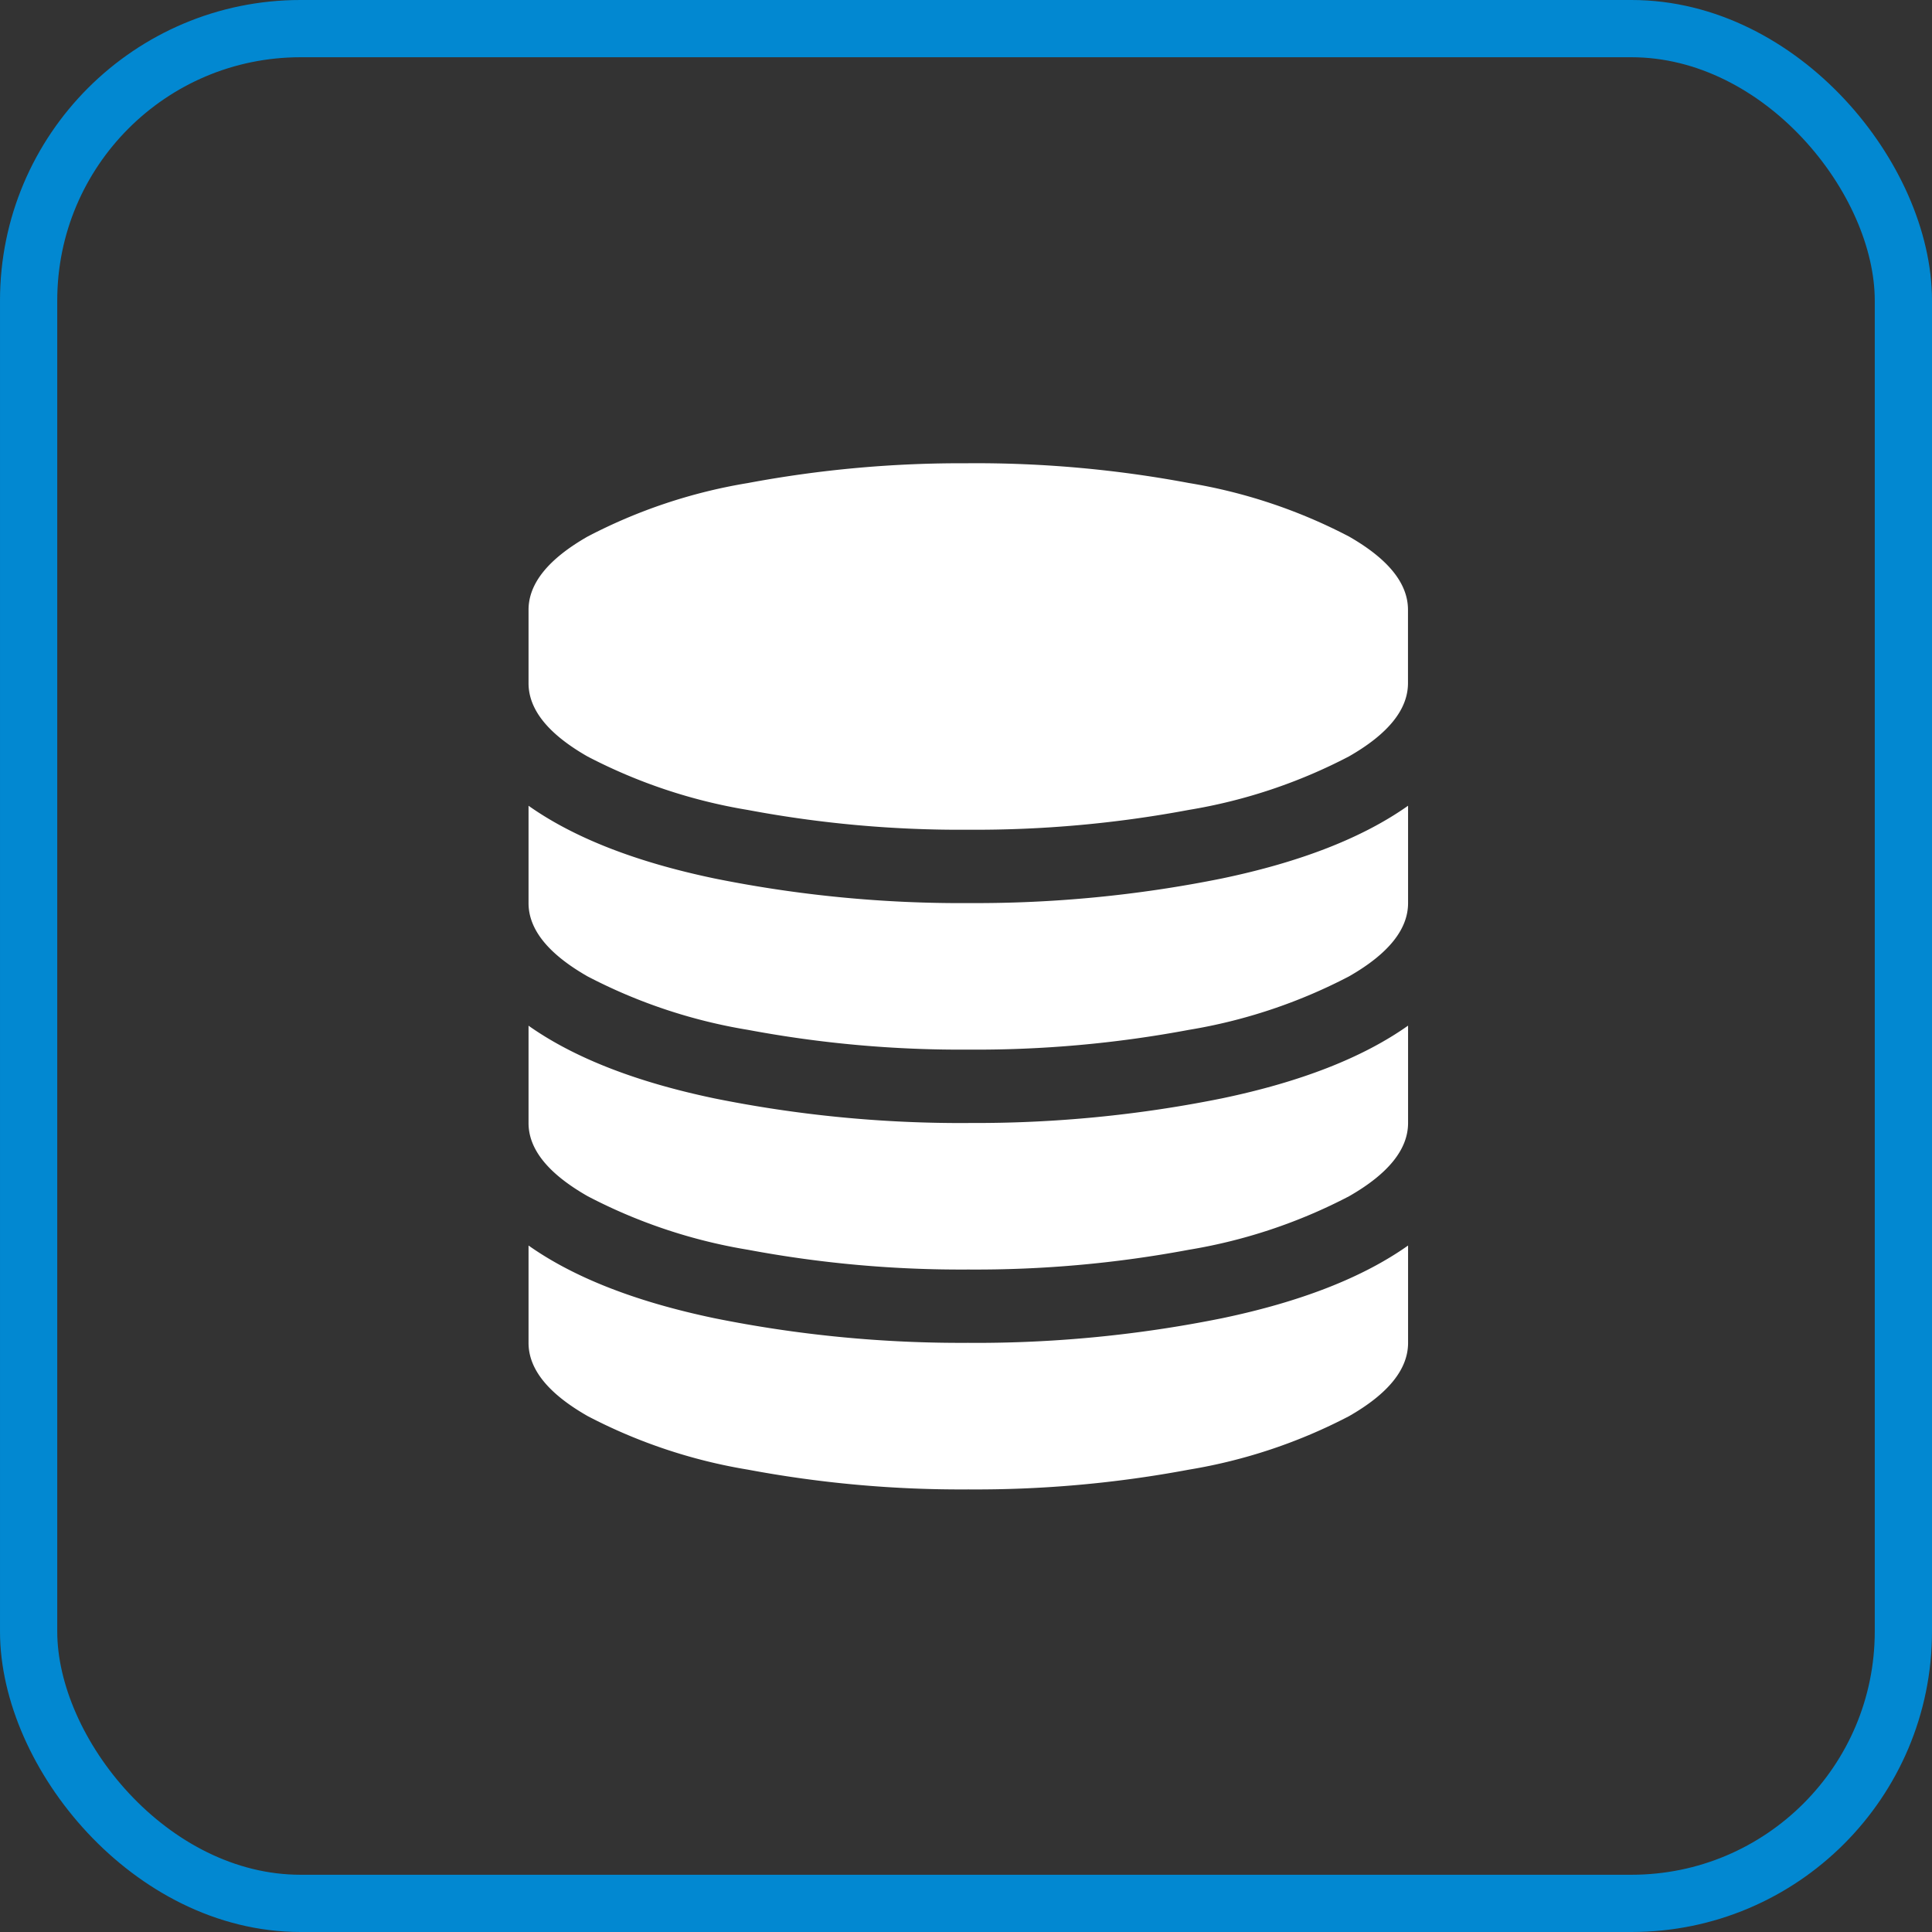 <svg xmlns="http://www.w3.org/2000/svg" width="135" height="135" viewBox="0 0 135 135">
  <rect x="0" y="0" width="135" height="135" fill="#333333" stroke="none"/>
  <g id="Grupo_3" data-name="Grupo 3" transform="translate(0.161 0.197)">
    <path id="database" d="M30.731,30.731A86.7,86.7,0,0,0,48.458,29.01q8.244-1.721,13-5.081v6.8q0,2.761-4.121,5.121a37.175,37.175,0,0,1-11.2,3.741,80.6,80.6,0,0,1-15.4,1.38,80.6,80.6,0,0,1-15.4-1.38A37.23,37.23,0,0,1,4.121,35.852Q0,33.492,0,30.731v-6.8q4.762,3.362,13,5.081a86.866,86.866,0,0,0,17.727,1.721Zm0,30.731a86.7,86.7,0,0,0,17.727-1.721q8.244-1.721,13-5.081v6.8q0,2.761-4.121,5.121a37.176,37.176,0,0,1-11.2,3.741,80.6,80.6,0,0,1-15.4,1.38,80.6,80.6,0,0,1-15.4-1.38,37.175,37.175,0,0,1-11.2-3.741Q0,64.223,0,61.46v-6.8q4.762,3.362,13,5.081A86.866,86.866,0,0,0,30.731,61.46Zm0-15.365a86.7,86.7,0,0,0,17.727-1.721q8.244-1.721,13-5.081v6.8q0,2.761-4.121,5.121a37.175,37.175,0,0,1-11.2,3.741,80.6,80.6,0,0,1-15.4,1.38,80.6,80.6,0,0,1-15.4-1.38,37.175,37.175,0,0,1-11.2-3.741Q0,48.858,0,46.1v-6.8q4.762,3.362,13,5.081A86.866,86.866,0,0,0,30.731,46.1Zm0-46.1a80.582,80.582,0,0,1,15.4,1.38,37.2,37.2,0,0,1,11.2,3.741q4.123,2.36,4.121,5.121v5.121q0,2.761-4.121,5.121a37.175,37.175,0,0,1-11.2,3.741,80.8,80.8,0,0,1-15.4,1.384,80.176,80.176,0,0,1-15.4-1.38A37.351,37.351,0,0,1,4.121,20.487Q0,18.131,0,15.365V10.244Q0,7.483,4.121,5.123a37.175,37.175,0,0,1,11.2-3.741A80.715,80.715,0,0,1,30.731,0Z" transform="translate(36.771 32.175)" fill="#fff"/>
    <g id="Rectángulo_7" data-name="Rectángulo 7" transform="translate(-0.161 -0.197)" fill="none" stroke="#0288d1" stroke-width="4">
      <rect width="135" height="135" rx="21" stroke="none"/>
      <rect x="2" y="2" width="131" height="131" rx="19" fill="none"/>
    </g>
  </g>
</svg>
